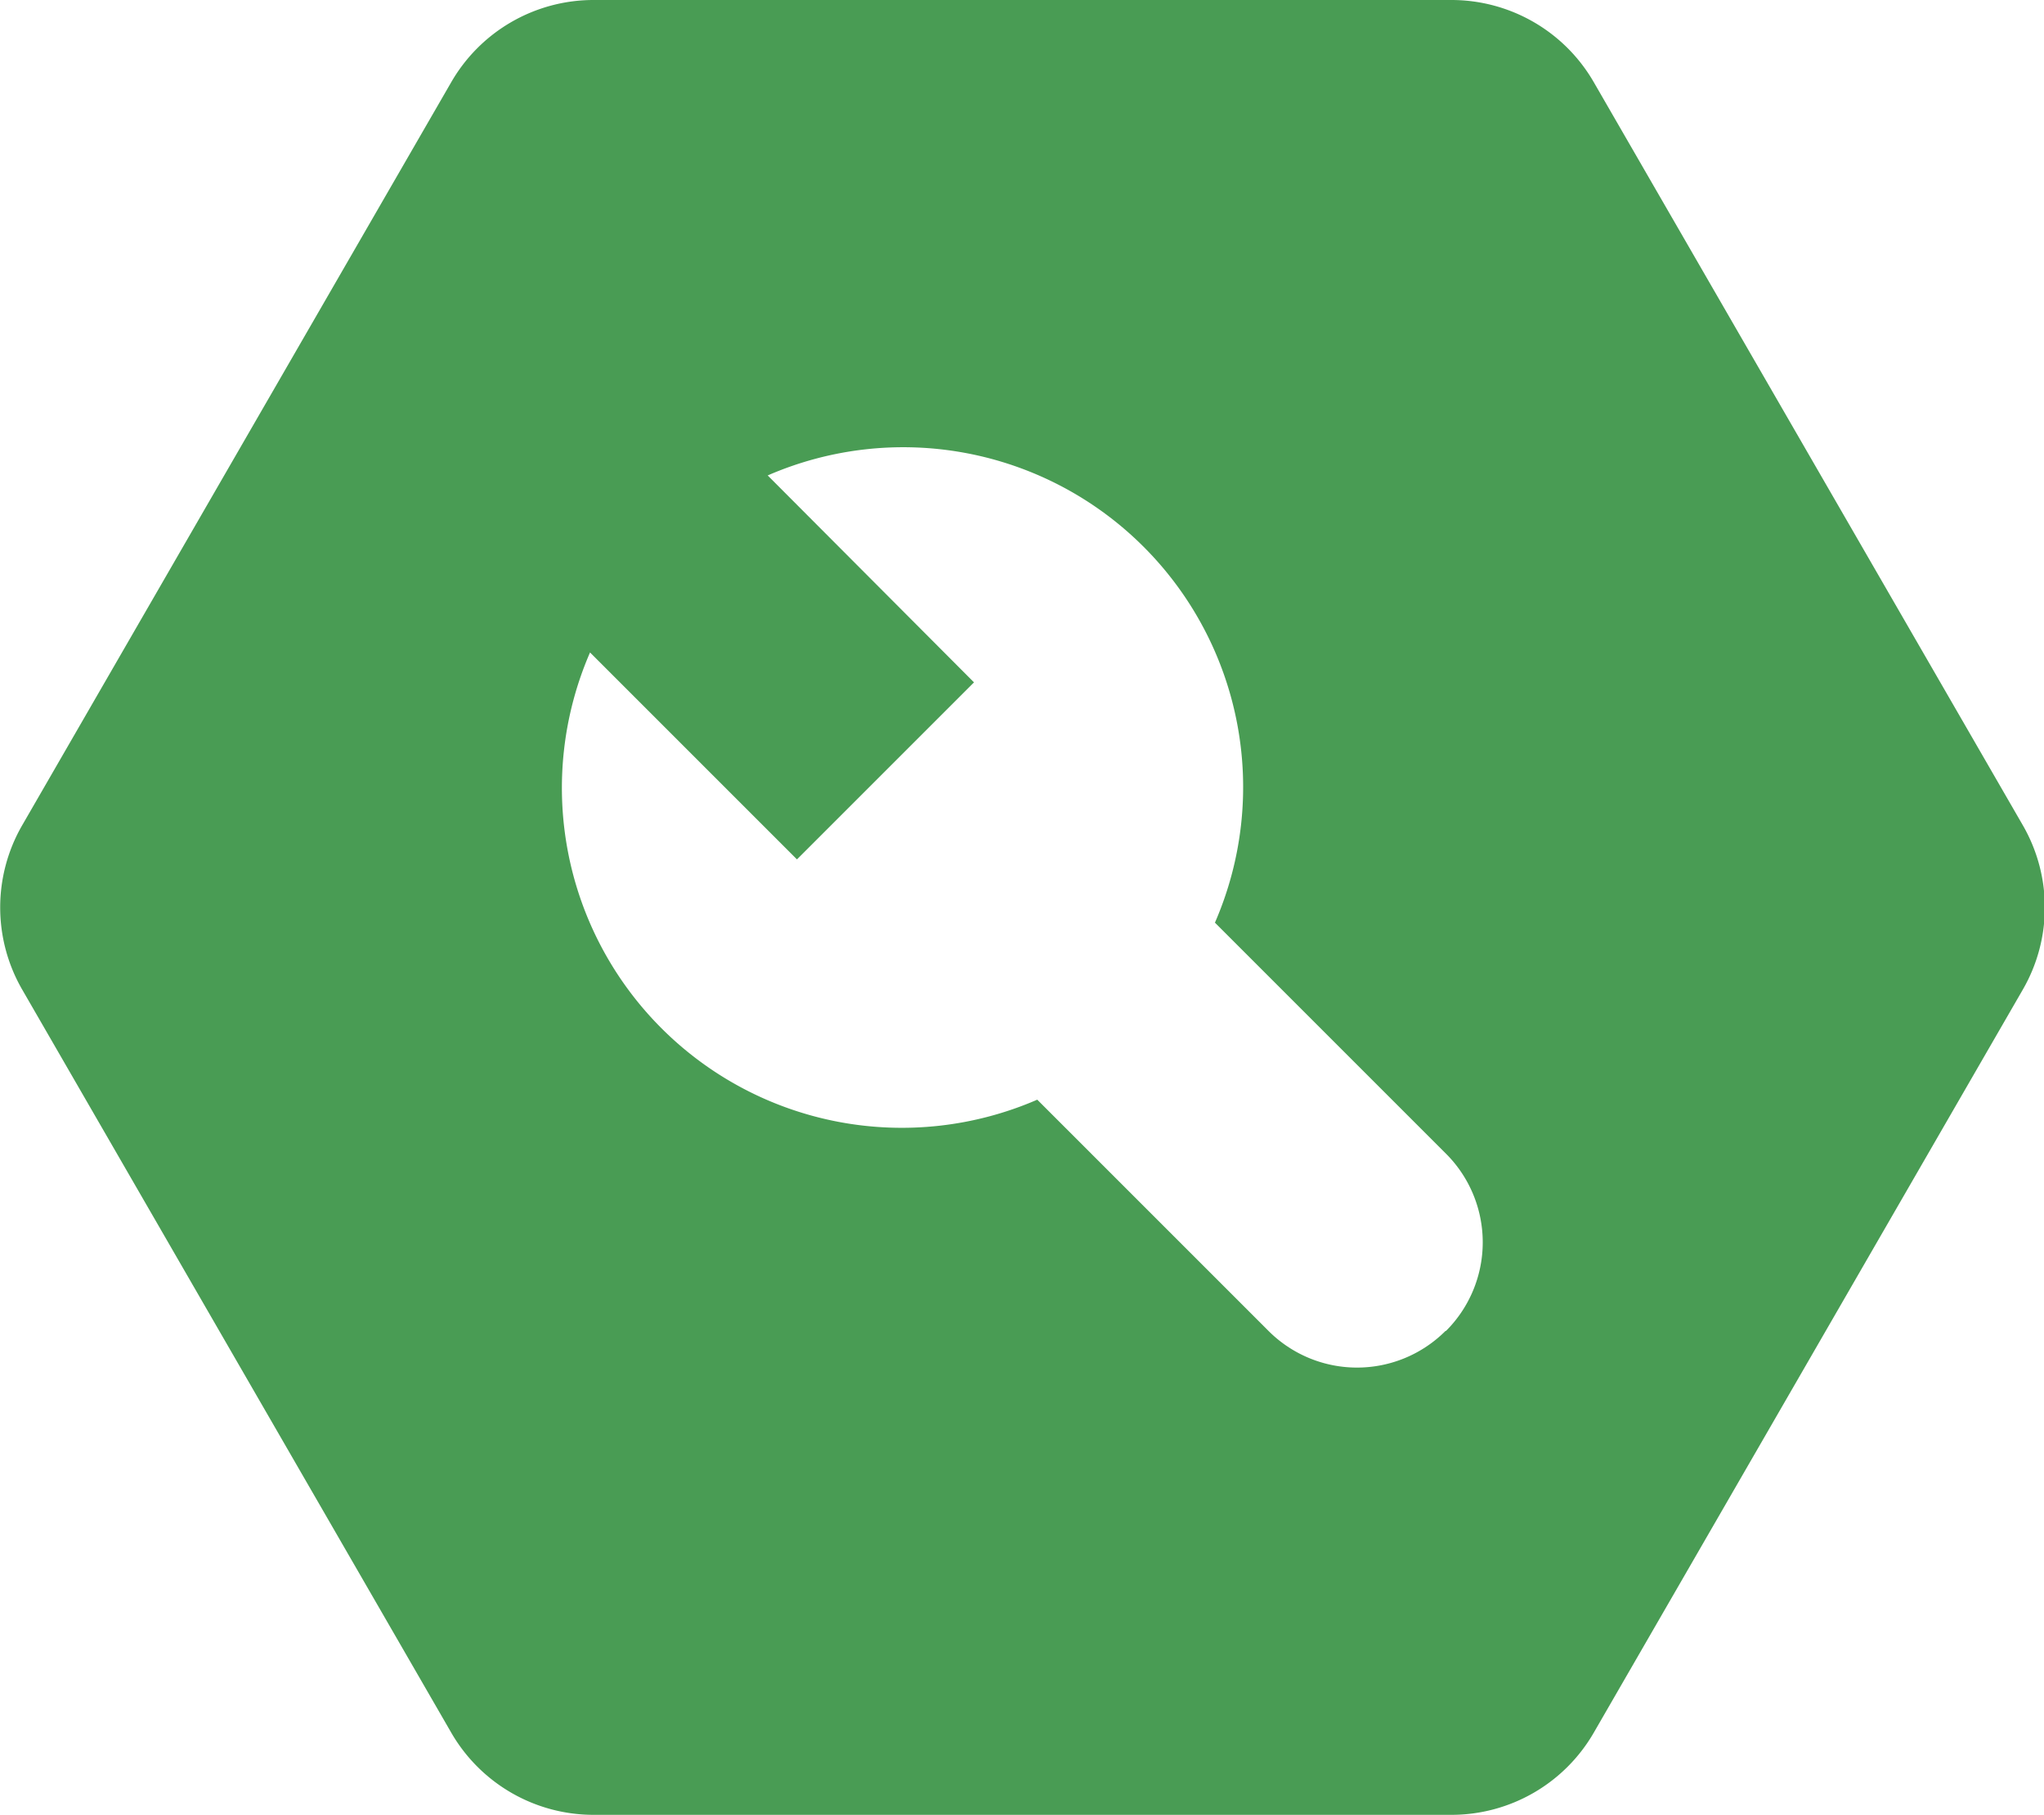 <?xml version="1.0" standalone="no"?><!DOCTYPE svg PUBLIC "-//W3C//DTD SVG 1.1//EN" "http://www.w3.org/Graphics/SVG/1.1/DTD/svg11.dtd"><svg t="1753420108689" class="icon" viewBox="0 0 1153 1024" version="1.1" xmlns="http://www.w3.org/2000/svg" p-id="5290" xmlns:xlink="http://www.w3.org/1999/xlink" width="288.25" height="256"><path d="M1141.049 465.529l-242.013-419.17A92.717 92.717 0 0 0 818.757 0h-483.936a92.672 92.672 0 0 0-80.279 46.358L12.528 465.529a92.717 92.717 0 0 0 0 92.717l242.013 419.17a92.762 92.762 0 0 0 80.279 46.358h483.936a92.717 92.717 0 0 0 80.279-46.358l242.013-419.17a92.717 92.717 0 0 0 0-92.717z m-325.639 285.251a70.6 70.6 0 0 1-99.863 0l-130.437-130.437a191.765 191.765 0 0 1-252.28-252.28l116.733 116.733 99.863-99.863L433.055 268.2a191.72 191.72 0 0 1 252.28 252.28l130.437 130.437a70.646 70.646 0 0 1-0.136 99.908z" fill="#499C54" p-id="5291"></path></svg>